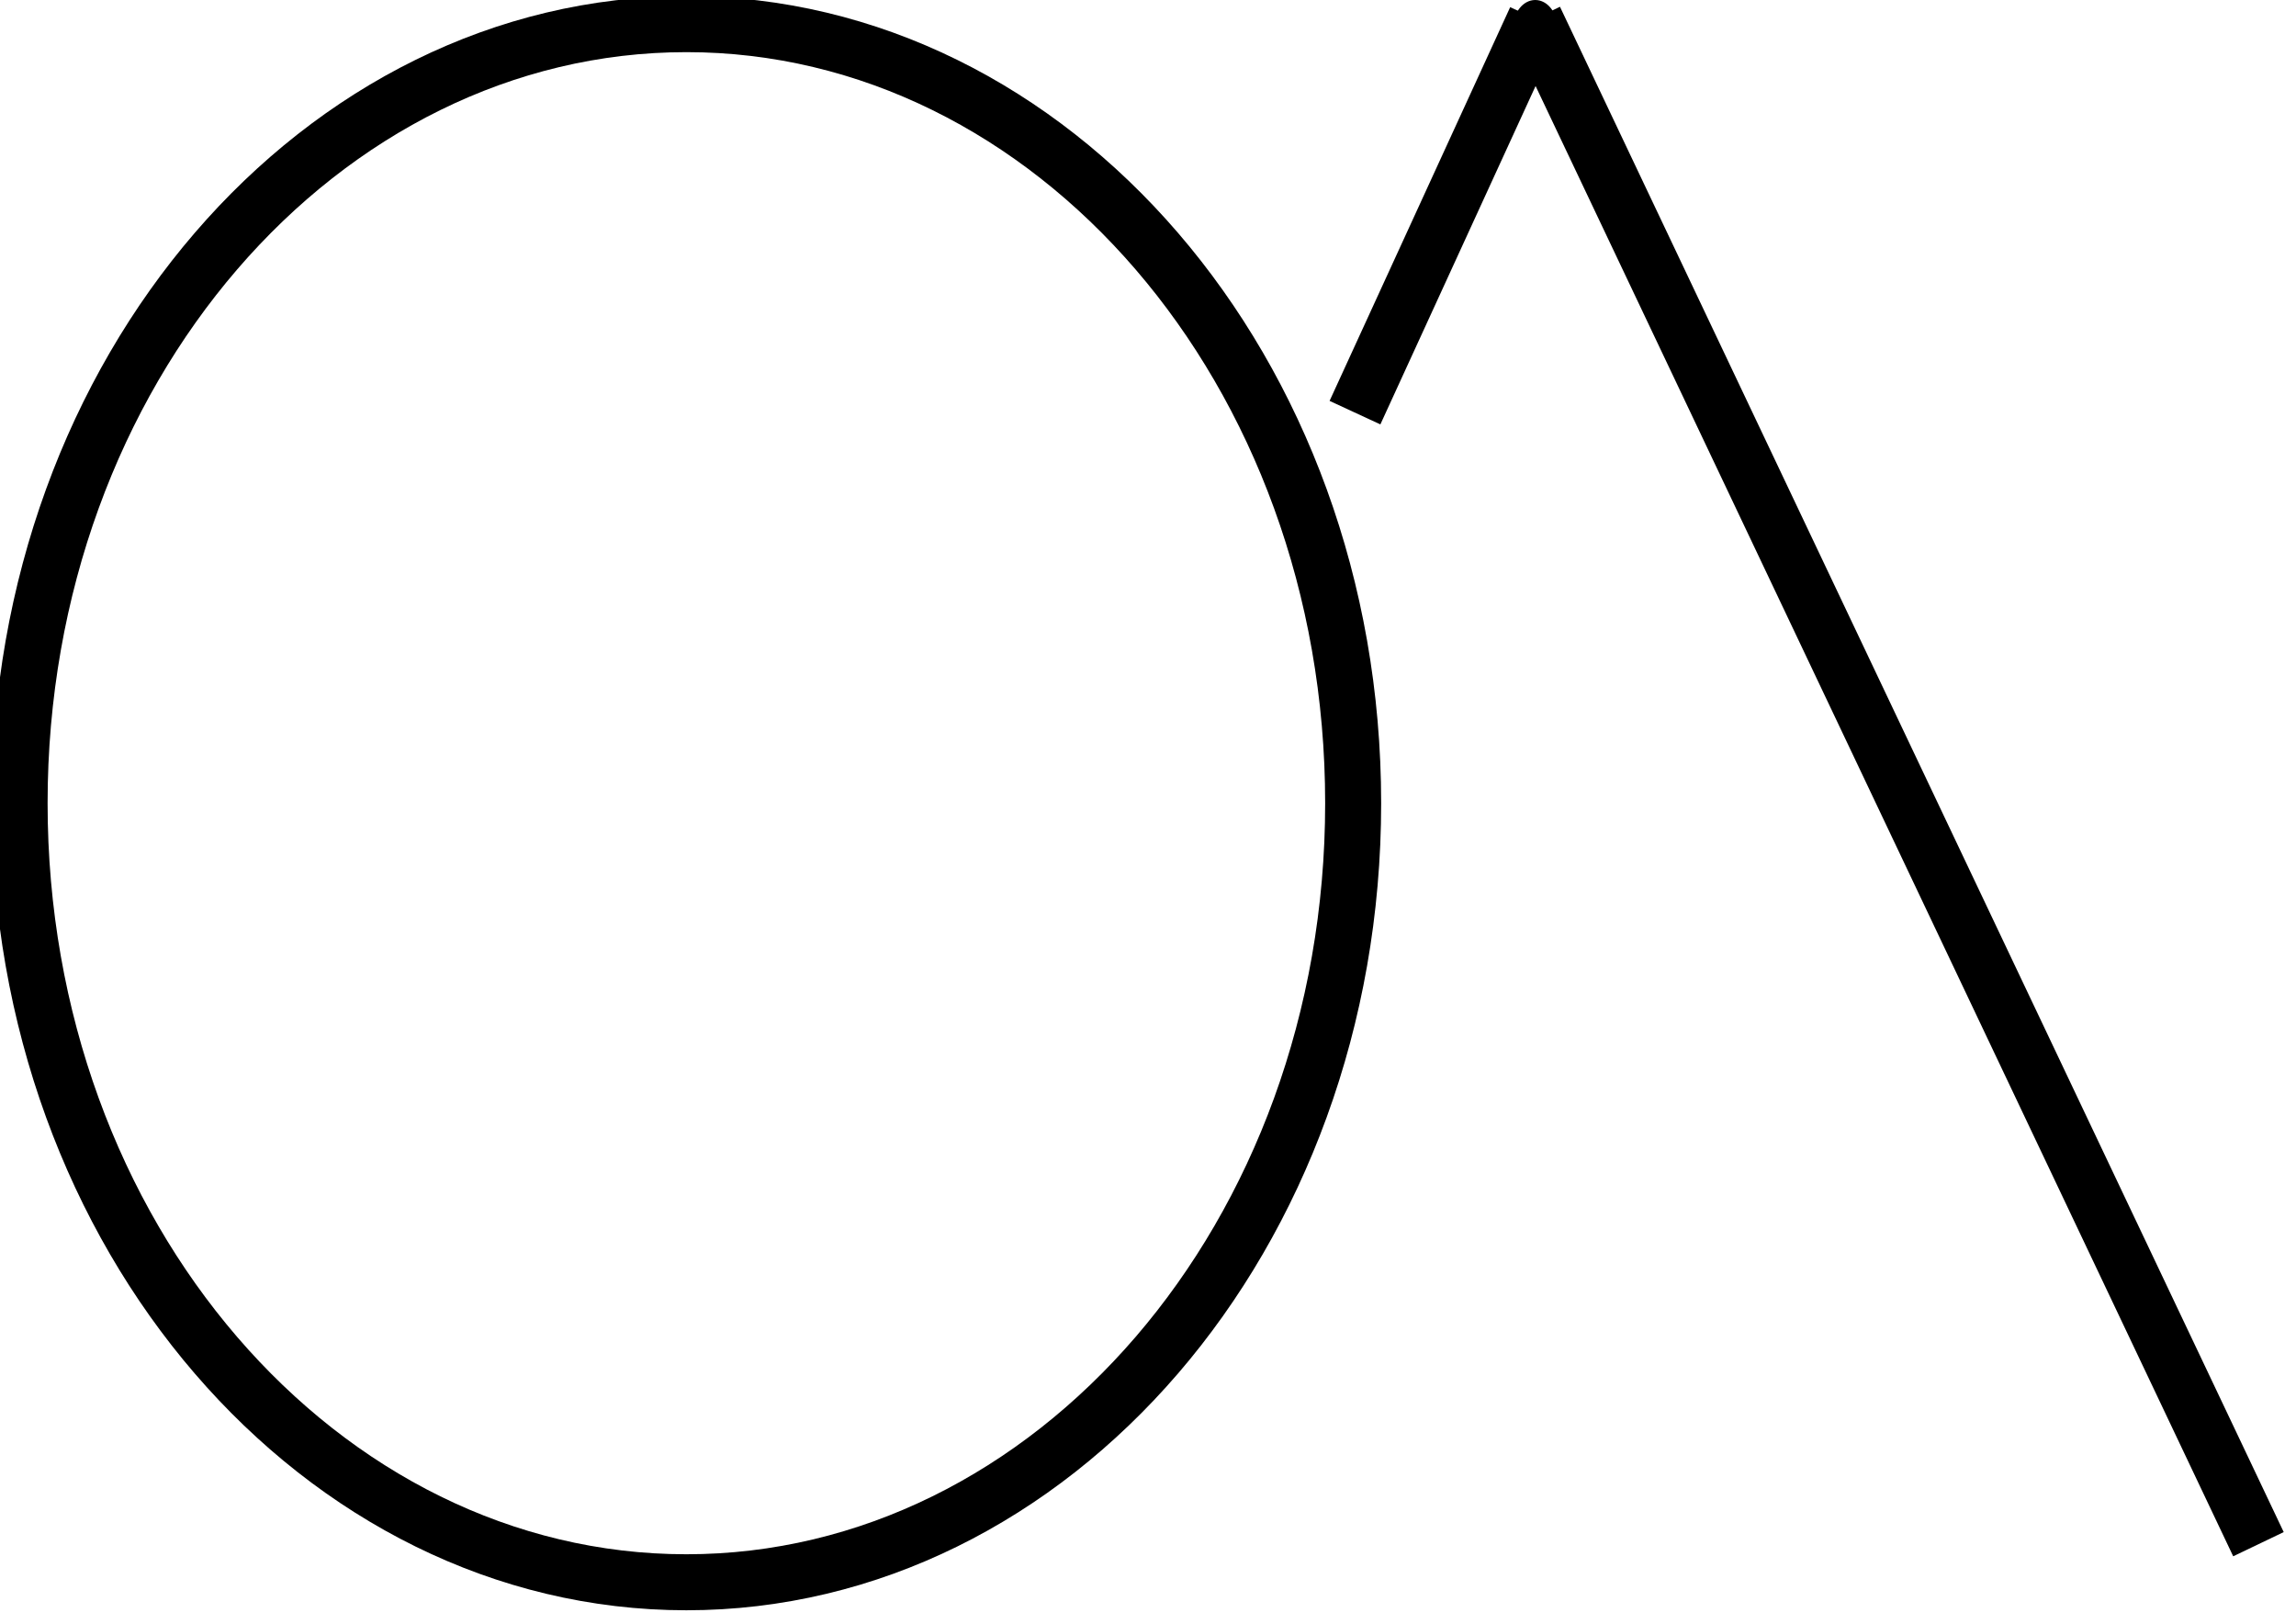 <svg width="82" height="58" viewBox="0 0 82 58" fill="none" xmlns="http://www.w3.org/2000/svg">
<path d="M48.327 28.681C48.327 44.148 37.57 56.5 24.514 56.5C11.457 56.5 0.7 44.148 0.7 28.681C0.7 13.214 11.457 0.862 24.514 0.862C37.57 0.862 48.327 13.214 48.327 28.681Z" stroke="black" stroke-width="2"/>
<line y1="-0.7" x2="60.251" y2="-0.7" transform="matrix(0.429 0.904 -0.902 0.432 54.18 0.976)" stroke="black" stroke-width="2"/>
<line y1="-0.7" x2="15.467" y2="-0.7" transform="matrix(0.417 -0.909 0.907 0.42 49.027 15.029)" stroke="black" stroke-width="2"/>
<ellipse cx="54.83" cy="1" rx="0.79" ry="1" fill="black"/>
</svg>
